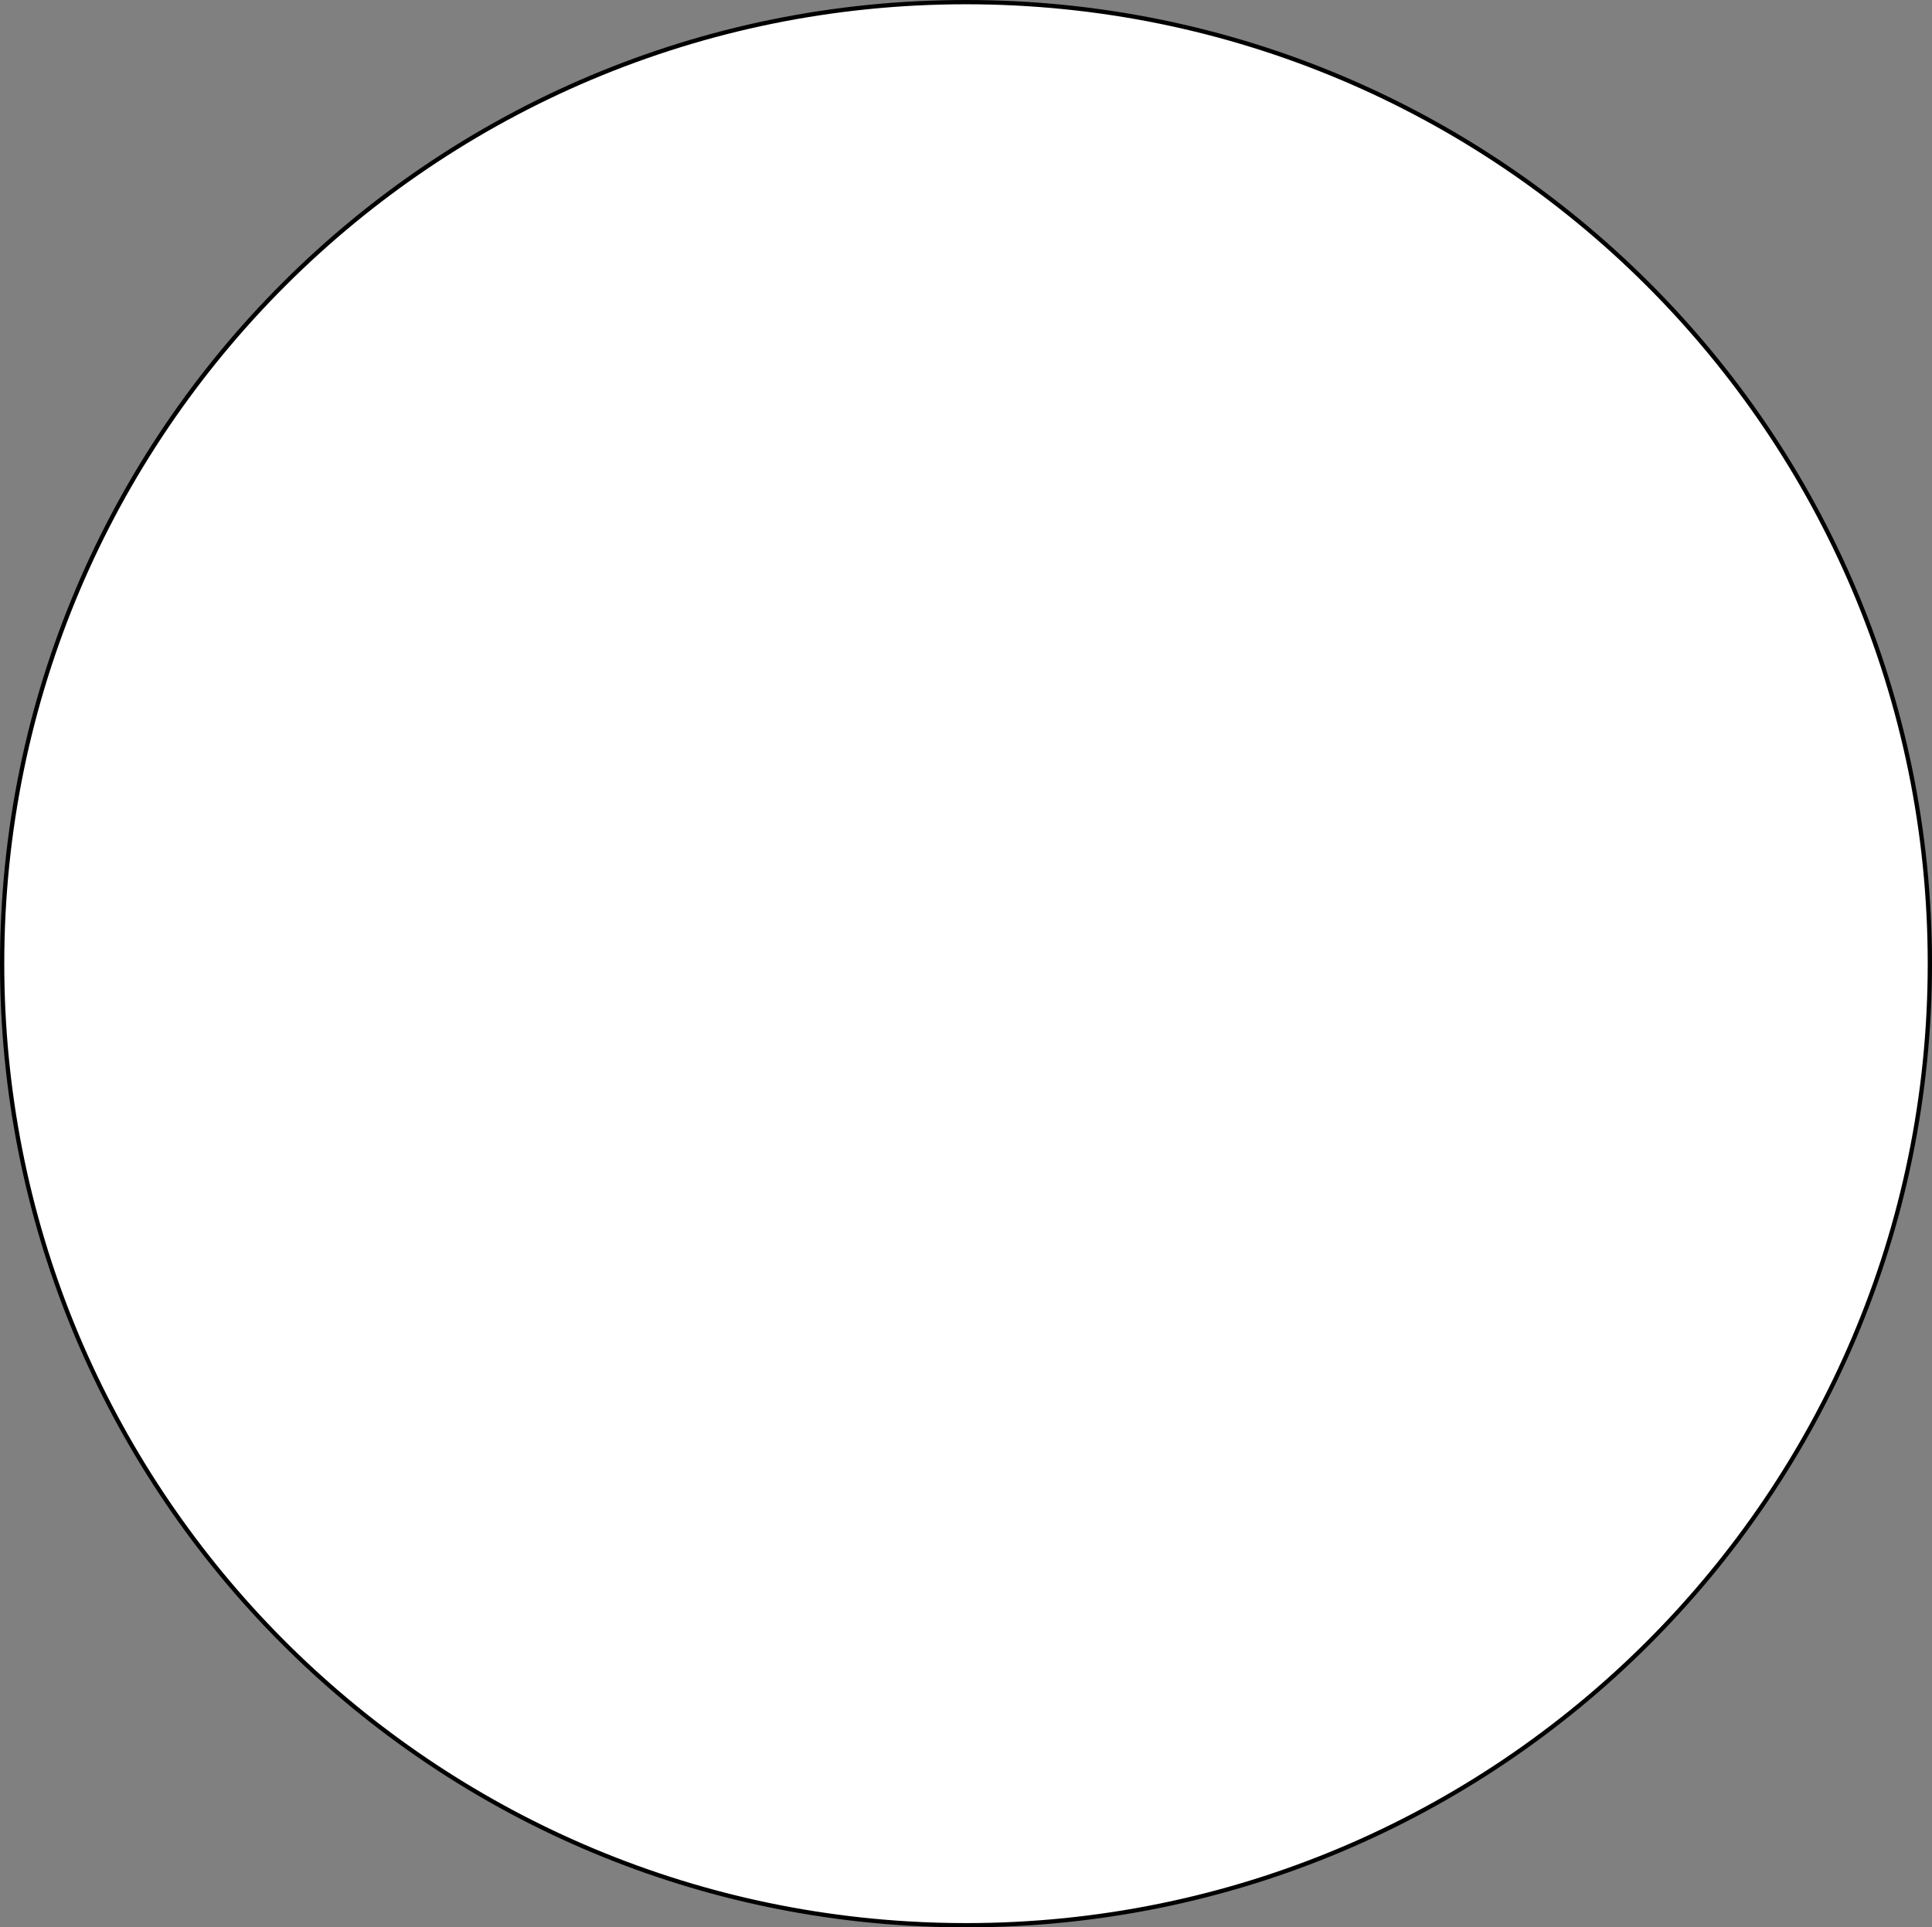 <svg xmlns="http://www.w3.org/2000/svg" viewBox="0 0 452 451"><rect x="0" y="0" width="452" height="451" fill="#808080" stroke="none"/><defs><style>.cls-1{fill:#fff;stroke:#000;stroke-miterlimit:10;}</style></defs><g id="Слой_2" data-name="Слой 2"><g id="Слой_1-2" data-name="Слой 1"><path class="cls-1" d="M212.35,450.09C94.17,443.05.5,345.19.5,225.5.5,101.24,101.46.5,226,.5s225.5,100.74,225.5,225-101,225-225.5,225q-6.87,0-13.65-.41"/></g></g></svg>
